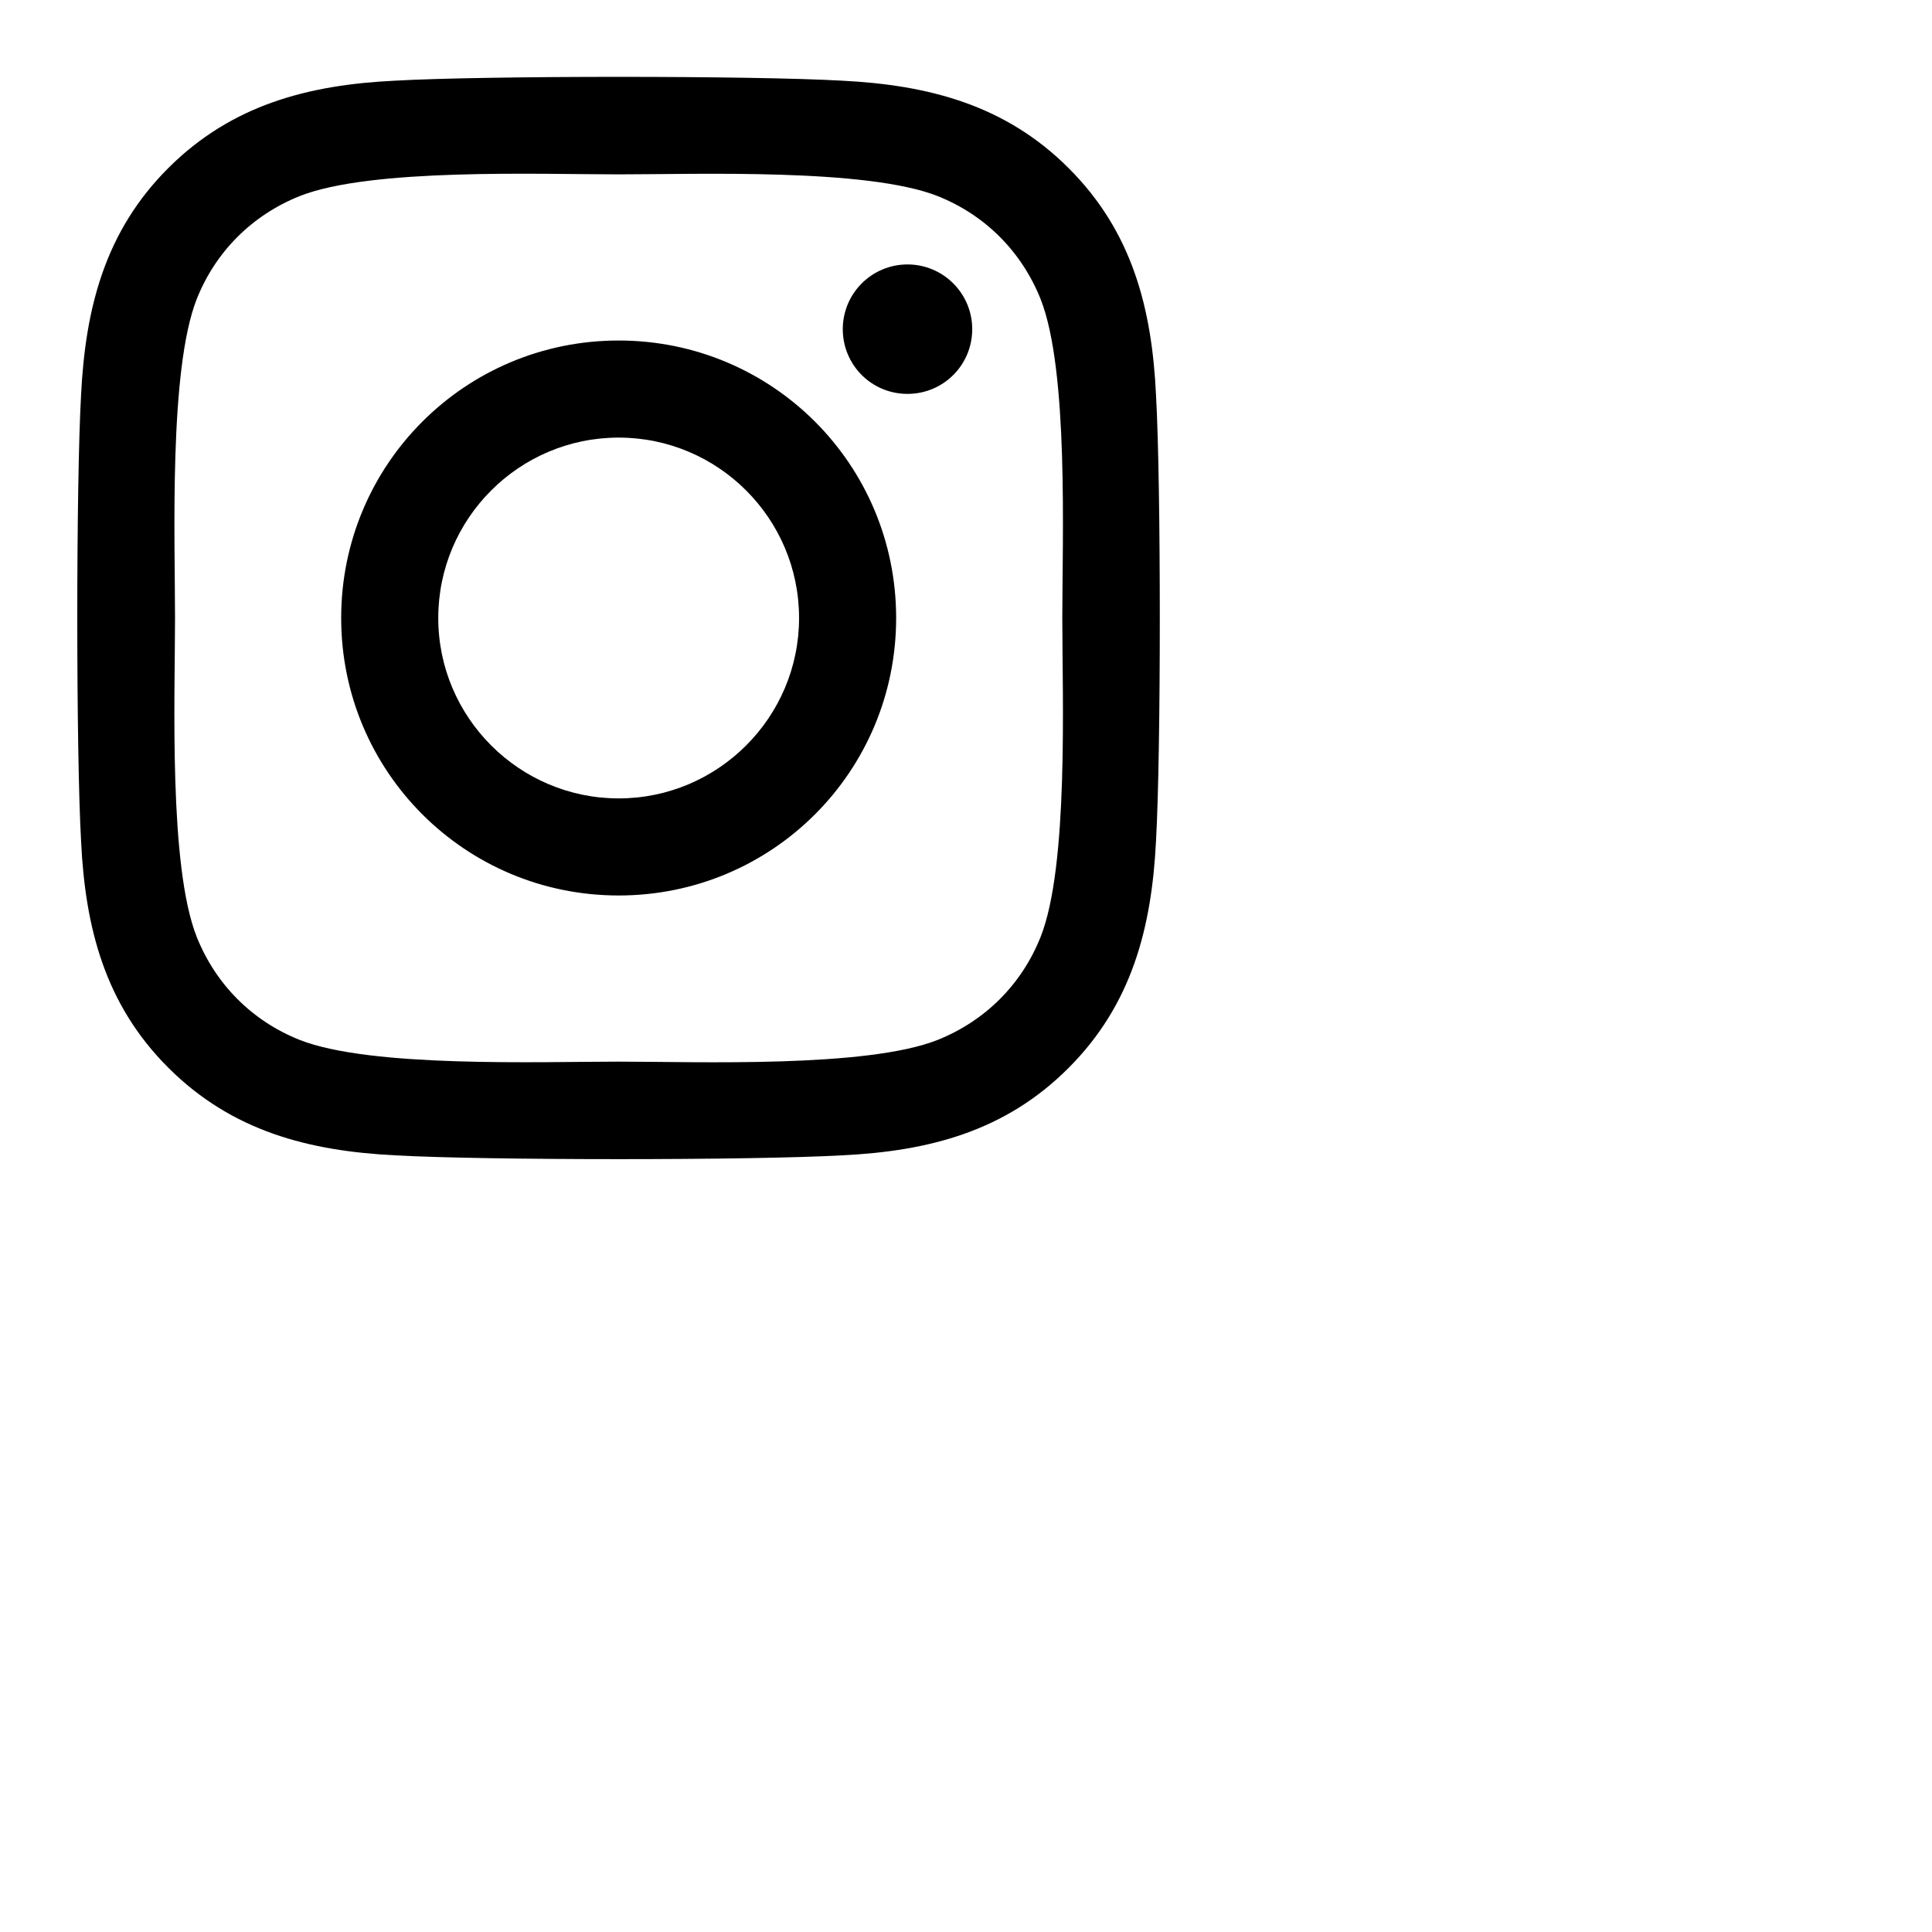 <svg xmlns="http://www.w3.org/2000/svg" width="300" height="300" version="1.1">
<path d="M96.066 52.875C72.216 52.875 52.978 72.113 52.978 95.963C52.978 119.813 72.216 139.05 96.066 139.05C119.916 139.05 139.153 119.813 139.153 95.963C139.153 72.113 119.916 52.875 96.066 52.875ZM96.066 123.975C80.653 123.975 68.053 111.413 68.053 95.963C68.053 80.513 80.616 67.95 96.066 67.95C111.516 67.95 124.078 80.513 124.078 95.963C124.078 111.413 111.478 123.975 96.066 123.975ZM150.966 51.113C150.966 56.7 146.466 61.163 140.916 61.163C135.328 61.163 130.866 56.663 130.866 51.113C130.866 45.563 135.366 41.063 140.916 41.063C146.466 41.063 150.966 45.563 150.966 51.113ZM179.503 61.313C178.866 47.85 175.791 35.925 165.928 26.1C156.103 16.275 144.178 13.2 130.716 12.525C116.841 11.738 75.253 11.738 61.378 12.525C47.953 13.163 36.028 16.238 26.166 26.063C16.303 35.888 13.266 47.813 12.591 61.275C11.803 75.15 11.803 116.738 12.591 130.613C13.228 144.075 16.303 156 26.166 165.825C36.028 175.65 47.916 178.725 61.378 179.4C75.253 180.188 116.841 180.188 130.716 179.4C144.178 178.763 156.103 175.688 165.928 165.825C175.753 156 178.828 144.075 179.503 130.613C180.291 116.738 180.291 75.188 179.503 61.313ZM161.578 145.5C158.653 152.85 152.991 158.513 145.603 161.475C134.541 165.863 108.291 164.85 96.066 164.85C83.841 164.85 57.553 165.825 46.528 161.475C39.178 158.55 33.516 152.888 30.553 145.5C26.166 134.438 27.178 108.188 27.178 95.963C27.178 83.738 26.203 57.45 30.553 46.425C33.478 39.075 39.141 33.413 46.528 30.45C57.591 26.063 83.841 27.075 96.066 27.075C108.291 27.075 134.578 26.1 145.603 30.45C152.953 33.375 158.616 39.038 161.578 46.425C165.966 57.488 164.953 83.738 164.953 95.963C164.953 108.188 165.966 134.475 161.578 145.5Z"></path>

</svg>